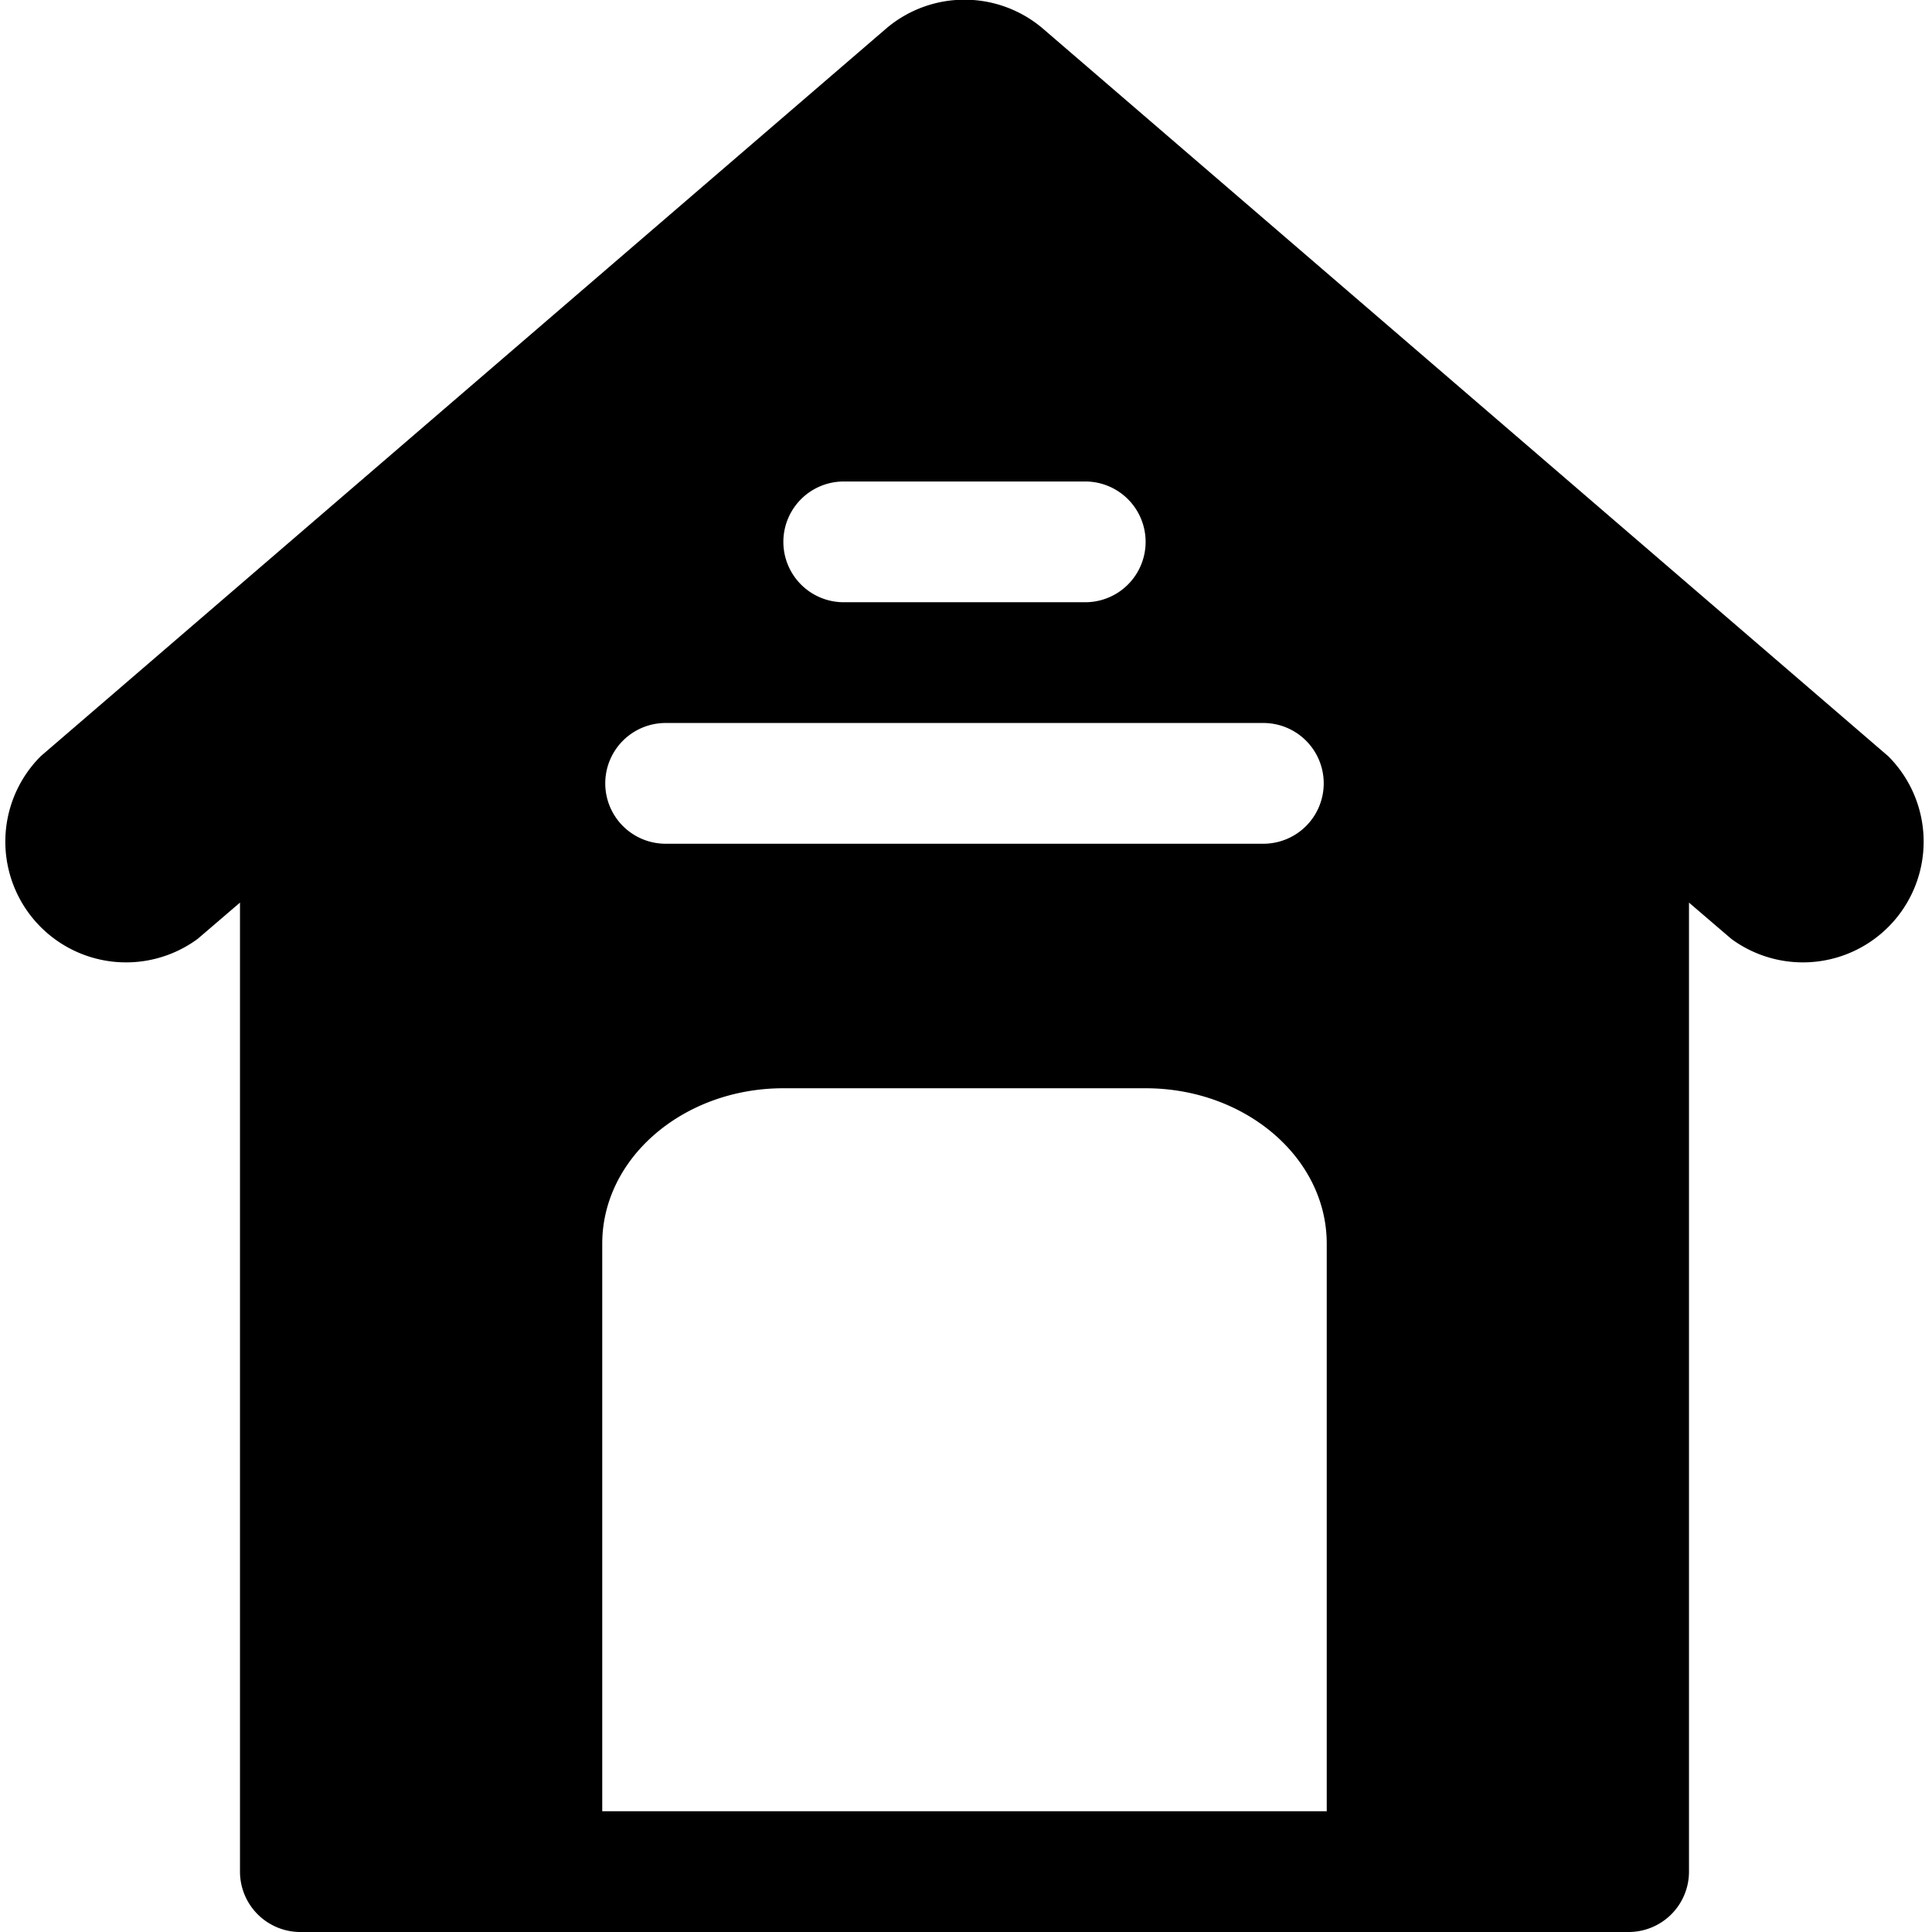 <svg xmlns="http://www.w3.org/2000/svg" viewBox="0 0 128 128"><path d="M125.1 50.1l-56-48.2a8 8 0 00-10.4 0l-56 48.2a8 8 0 0010.4 12.1l2.8-2.4V124a4 4 0 004 4h88a4 4 0 004-4V59.8l2.8 2.4a8 8 0 0010.4-12.1zM55.9 31.9h16a4 4 0 010 8h-16a4 4 0 010-8zm-11.8 16h39.6a4 4 0 010 8H44.1a4 4 0 010-8zm43.8 68.6v3.5h-48V82.4c0-5.7 5.4-10.3 12-10.3h24c6.6 0 12 4.6 12 10.3z"/></svg>